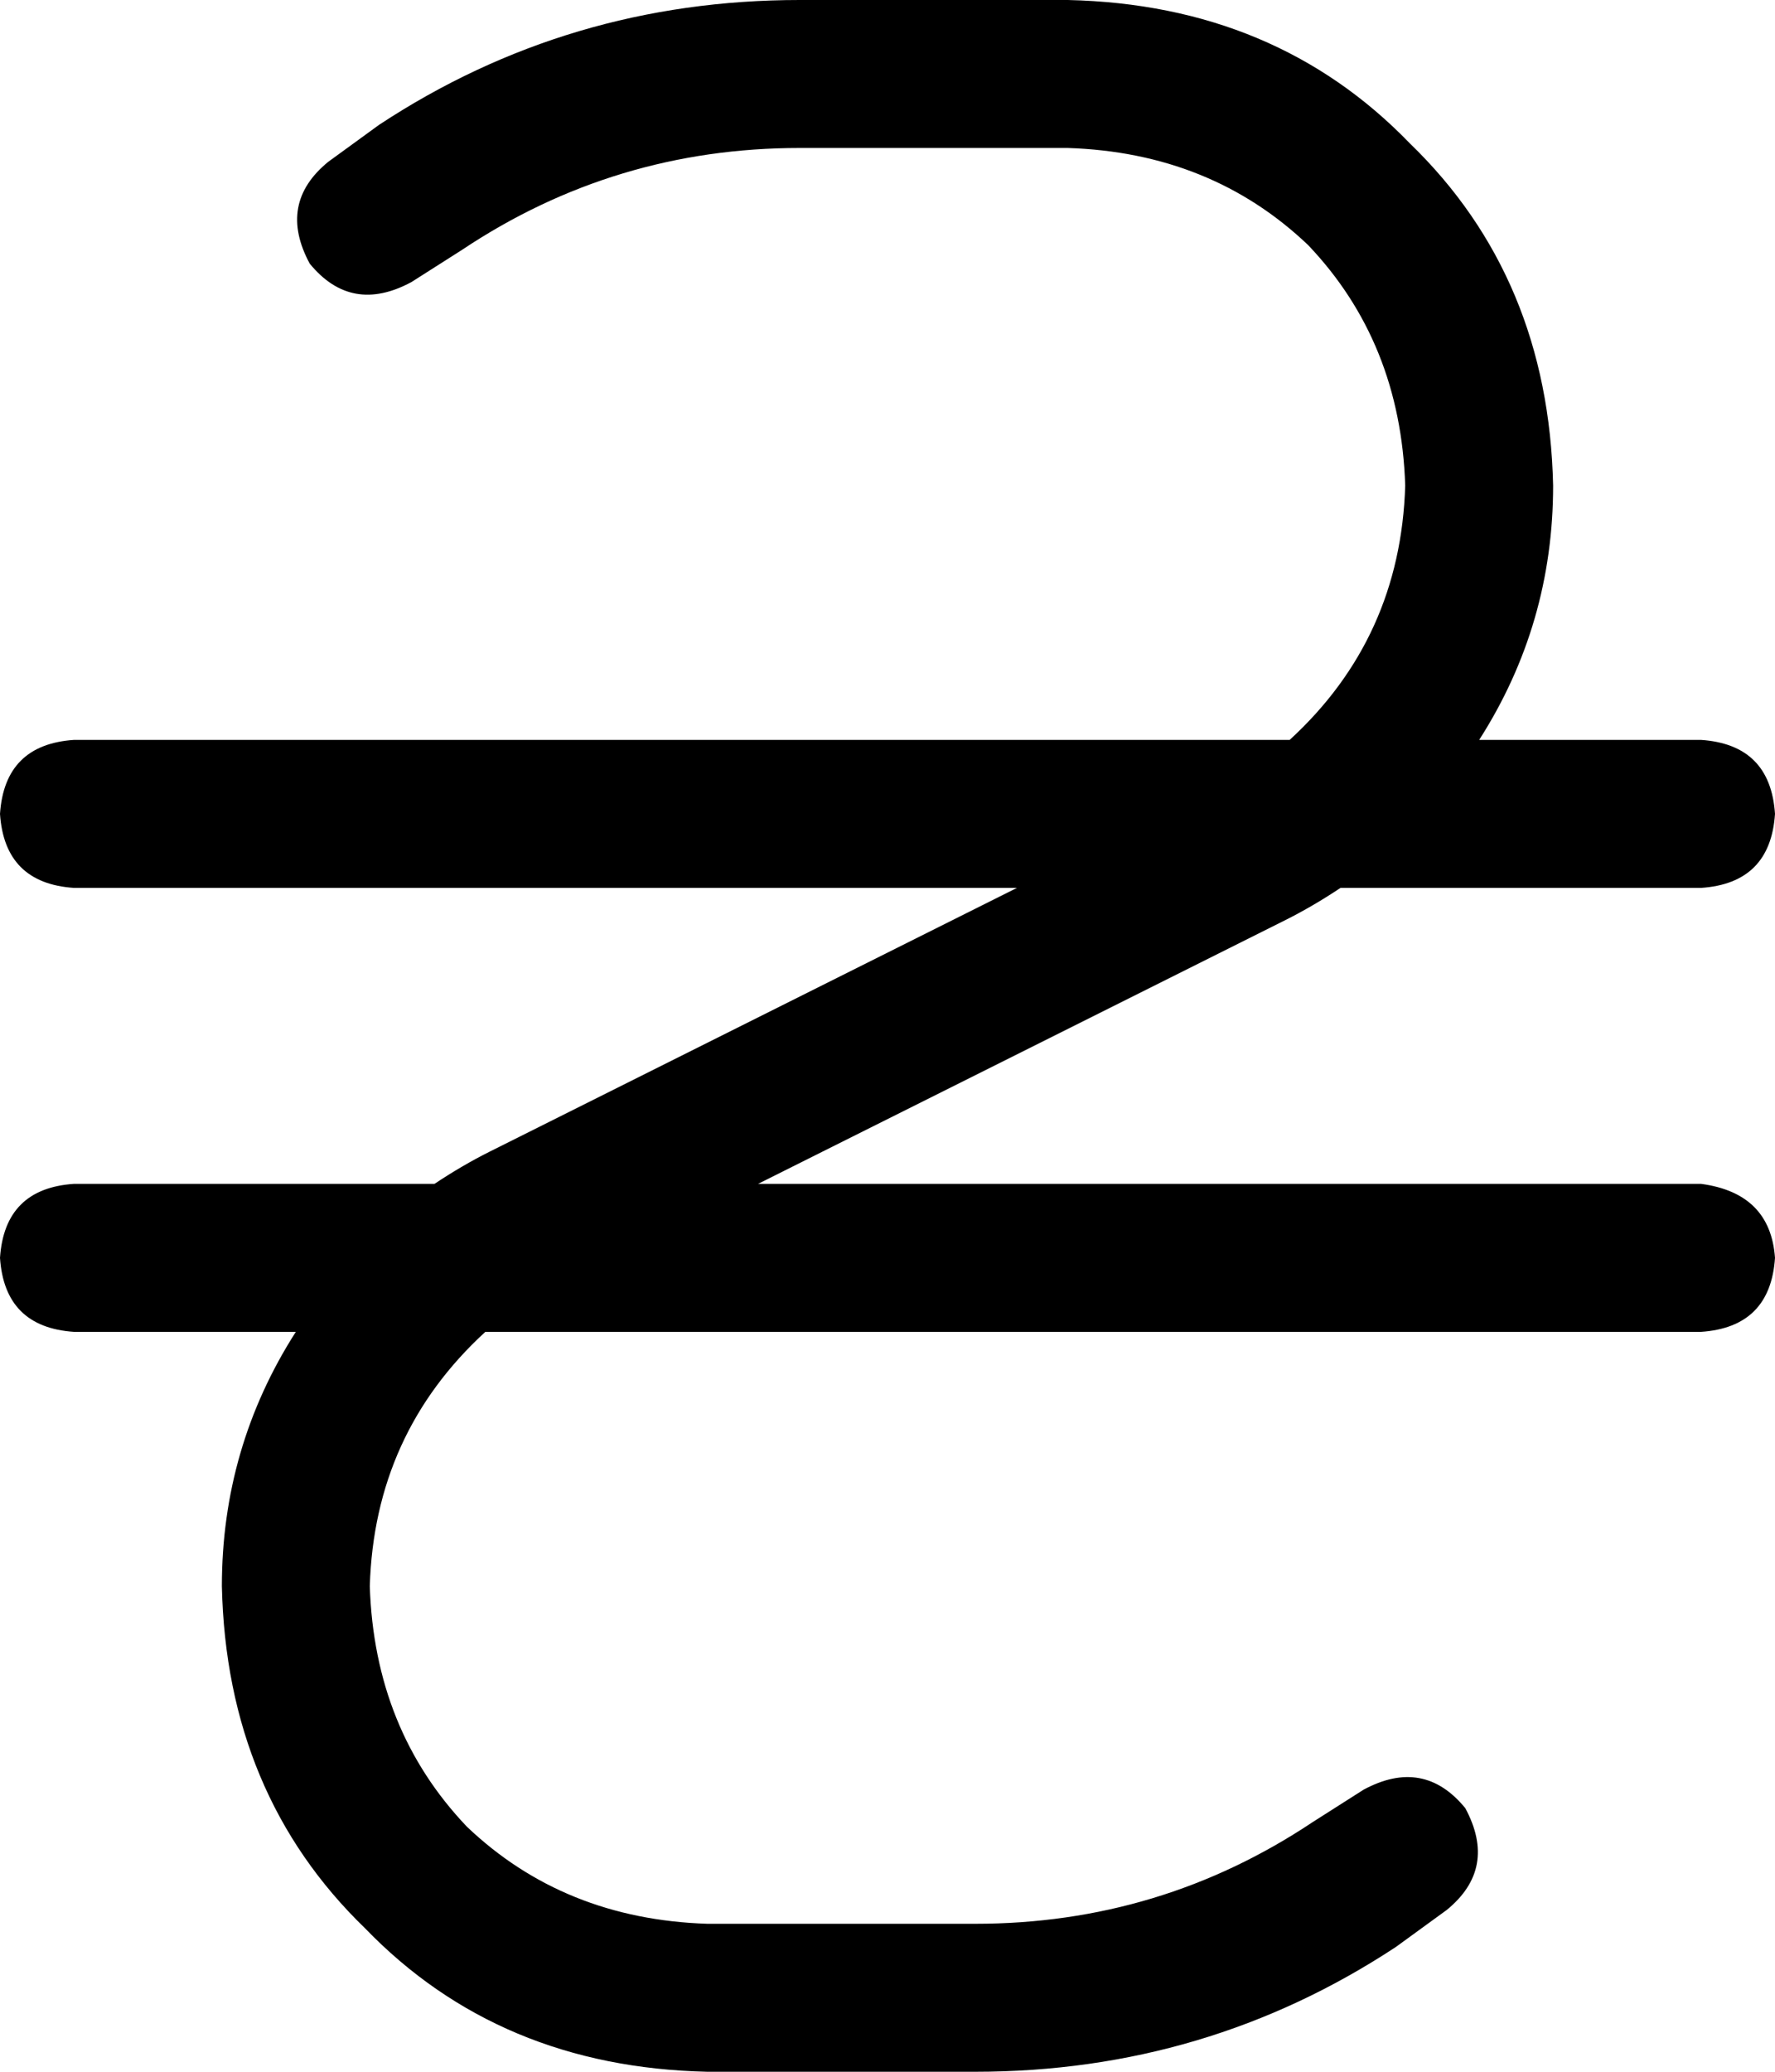 <svg xmlns="http://www.w3.org/2000/svg" viewBox="0 0 384 448">
    <path d="M 100 54 Q 133 32 173 32 L 231 32 Q 262 33 283 53 Q 303 74 304 105 Q 303 138 279 160 L 16 160 Q 1 161 0 176 Q 1 191 16 192 L 220 192 L 106 249 Q 100 252 94 256 L 16 256 Q 1 257 0 272 Q 1 287 16 288 L 64 288 Q 48 313 48 343 Q 49 388 79 417 Q 108 447 153 448 L 211 448 Q 261 448 302 421 L 313 413 Q 324 404 317 391 Q 308 380 295 387 L 284 394 Q 251 416 211 416 L 153 416 Q 122 415 101 395 Q 81 374 80 343 Q 81 310 105 288 L 368 288 Q 383 287 384 272 Q 383 258 368 256 L 164 256 L 278 199 Q 284 196 290 192 L 368 192 Q 383 191 384 176 Q 383 161 368 160 L 320 160 Q 336 135 336 105 Q 335 60 305 31 Q 276 1 231 0 L 173 0 Q 123 0 82 27 L 71 35 Q 60 44 67 57 Q 76 68 89 61 L 100 54 L 100 54 Z"/>
</svg>
